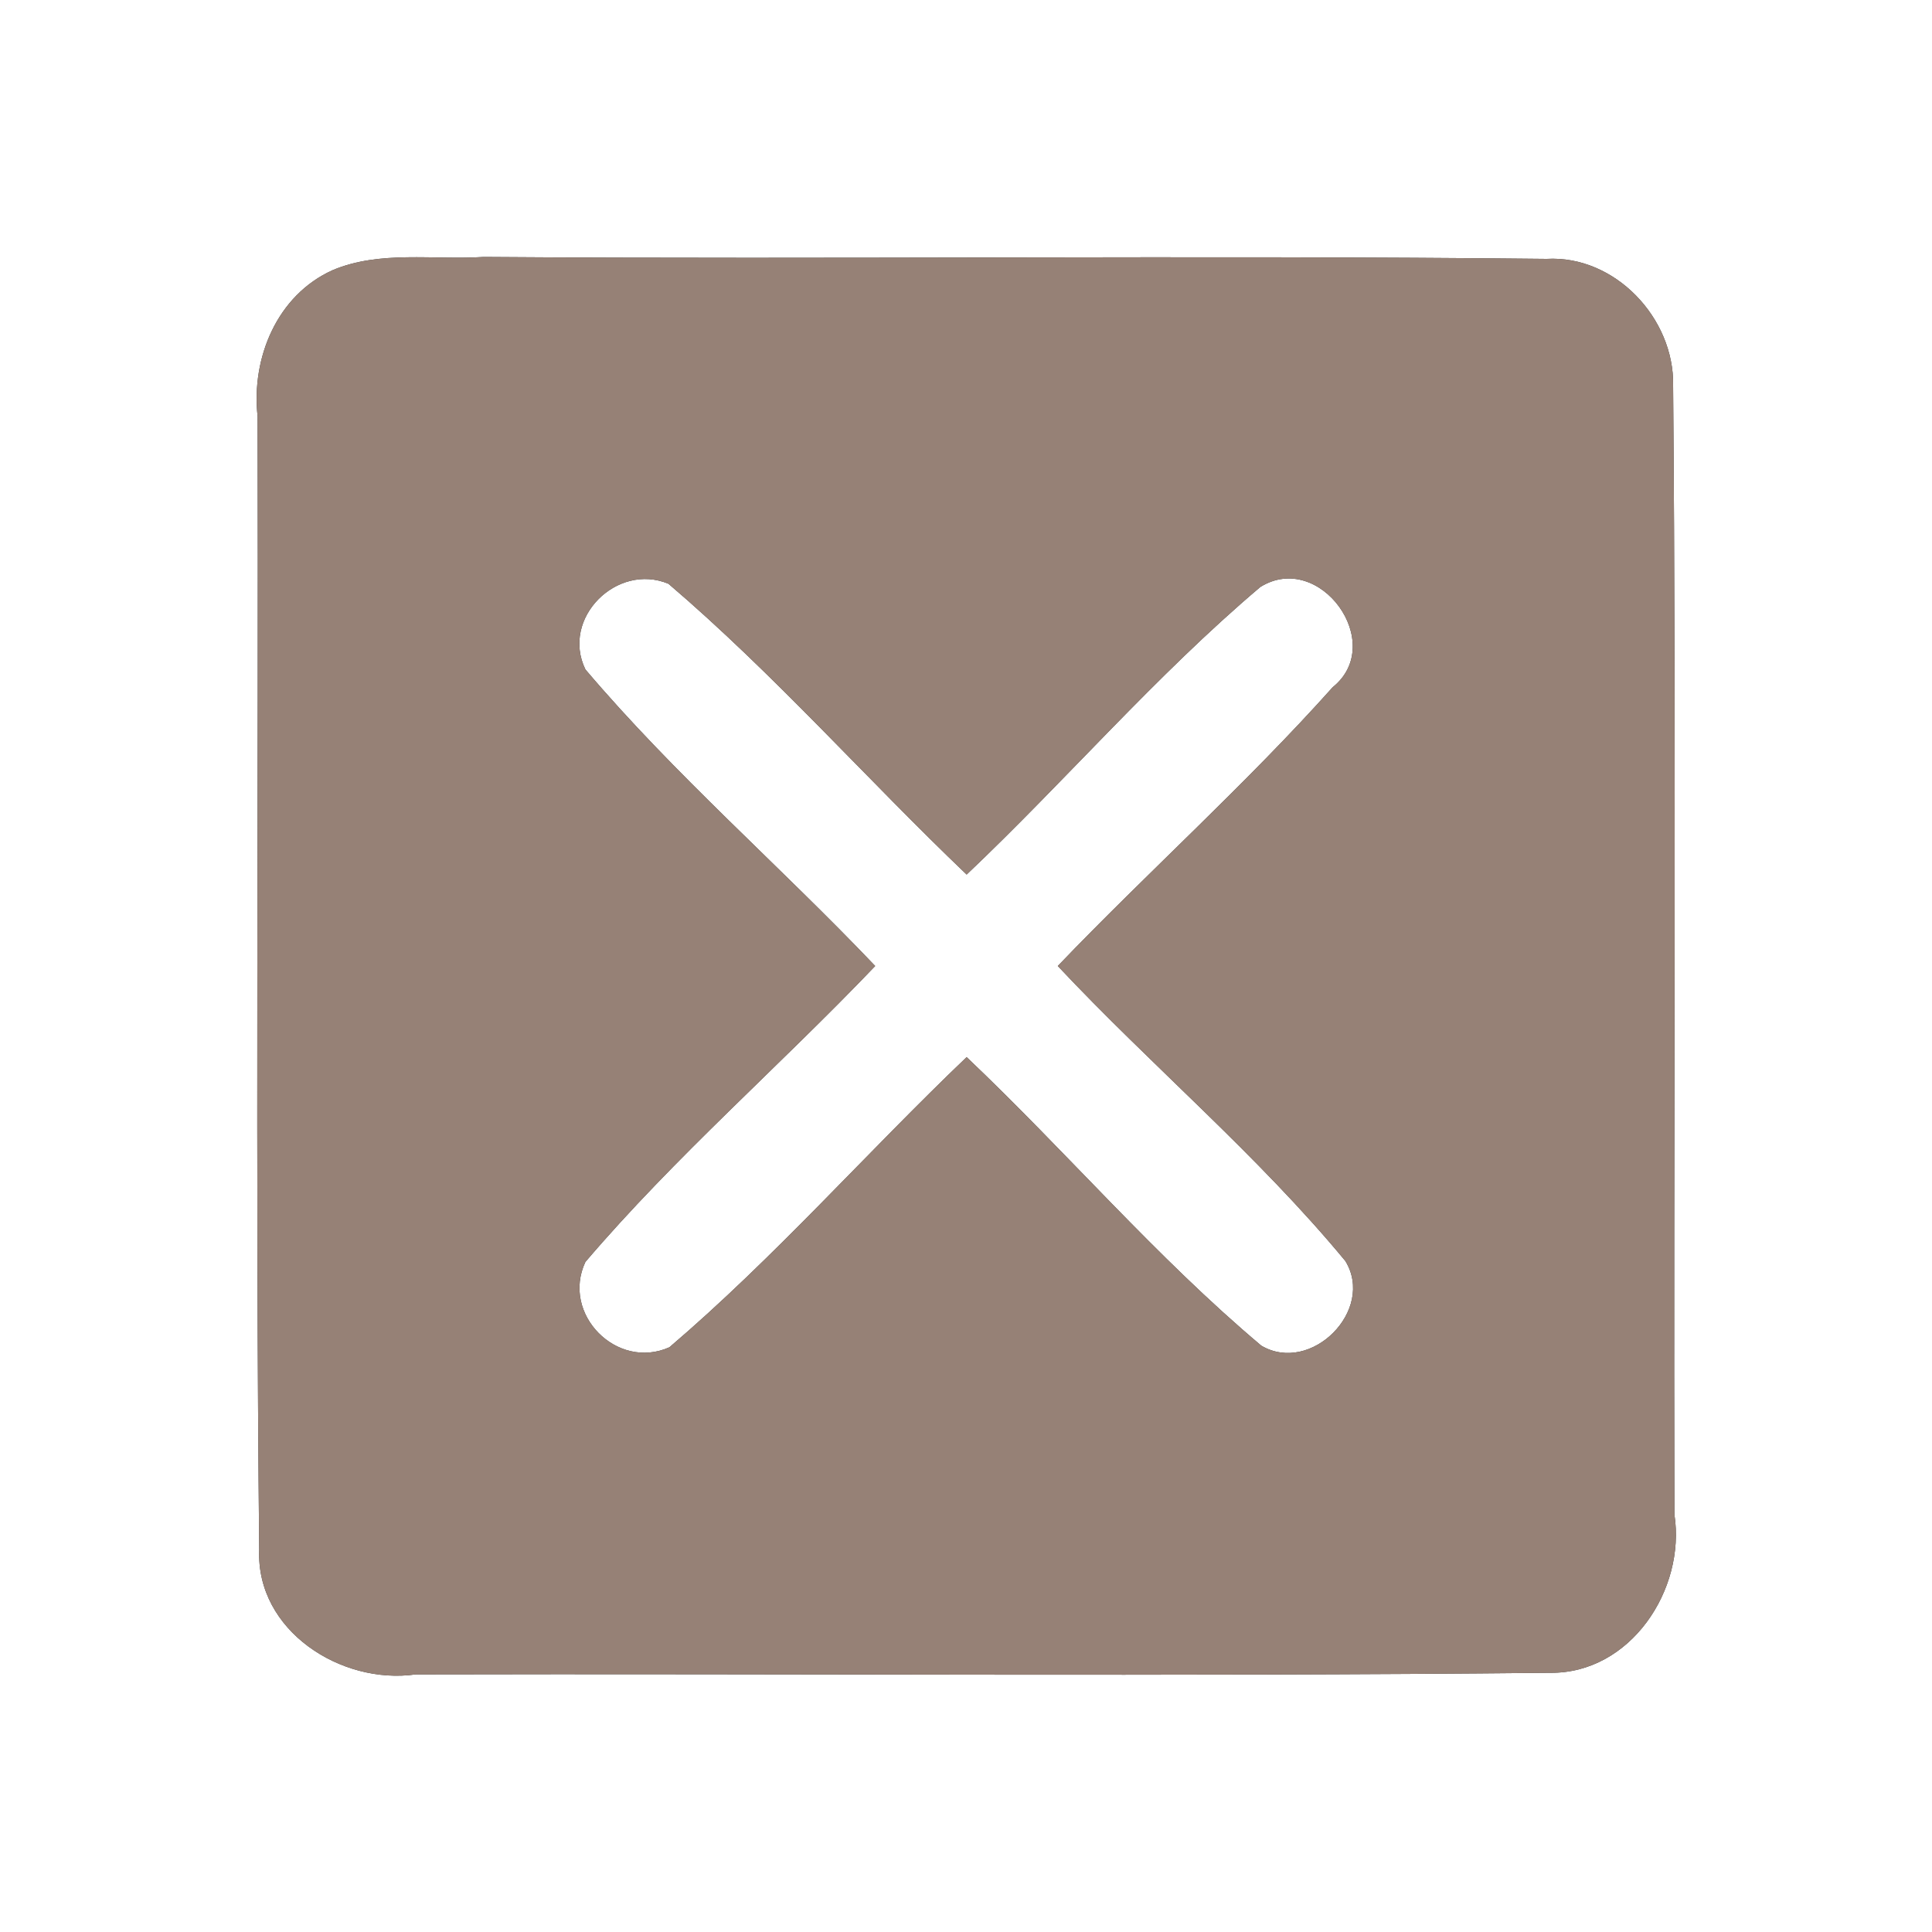 <?xml version="1.0" encoding="UTF-8" ?>
<!DOCTYPE svg PUBLIC "-//W3C//DTD SVG 1.1//EN" "http://www.w3.org/Graphics/SVG/1.1/DTD/svg11.dtd">
<svg width="60pt" height="60pt" viewBox="0 0 60 60" version="1.1" xmlns="http://www.w3.org/2000/svg">
<rect x="0" y="0" width="60" height="60" fill="#333333" stroke="none"/>
<g id="#ffffffff">
<path fill="#ffffff" opacity="1.00" d=" M 0.00 0.00 L 60.00 0.00 L 60.00 60.00 L 0.00 60.00 L 0.00 0.00 M 10.33 8.39 C 8.60 9.17 7.80 11.12 8.00 12.93 C 8.03 24.66 7.93 36.40 8.05 48.13 C 7.95 50.64 10.59 52.33 12.91 52.00 C 24.65 51.97 36.40 52.07 48.14 51.95 C 50.63 51.98 52.36 49.37 52.00 47.03 C 51.97 35.35 52.06 23.65 51.96 11.97 C 52.00 9.88 50.15 7.92 48.03 8.04 C 37.03 7.92 26.02 8.06 15.02 7.98 C 13.46 8.08 11.80 7.77 10.33 8.39 Z" />
<path fill="#ffffff" opacity="1.00" d=" M 18.18 20.79 C 17.41 19.20 19.16 17.46 20.76 18.13 C 24.04 20.93 26.90 24.18 30.02 27.16 C 33.10 24.24 35.89 20.98 39.14 18.23 C 40.98 17.08 43.08 19.98 41.39 21.34 C 38.69 24.36 35.66 27.07 32.85 30.00 C 35.77 33.11 39.06 35.87 41.78 39.16 C 42.72 40.69 40.71 42.70 39.17 41.79 C 35.90 39.04 33.12 35.77 30.02 32.83 C 26.91 35.80 24.06 39.05 20.79 41.84 C 19.16 42.57 17.42 40.81 18.18 39.19 C 20.96 35.93 24.22 33.10 27.18 30.00 C 24.22 26.89 20.96 24.07 18.18 20.79 Z" />
</g>
<g id="#000000ff">
<path fill="#968176" opacity="1.00" d=" M 10.33 8.39 C 11.80 7.77 13.46 8.08 15.02 7.98 C 26.02 8.06 37.03 7.92 48.03 8.04 C 50.15 7.92 52.00 9.88 51.96 11.97 C 52.06 23.65 51.97 35.35 52.00 47.03 C 52.36 49.37 50.63 51.98 48.14 51.95 C 36.40 52.07 24.65 51.97 12.91 52.00 C 10.59 52.33 7.95 50.64 8.05 48.13 C 7.93 36.40 8.03 24.66 8.00 12.93 C 7.80 11.12 8.60 9.17 10.33 8.39 M 18.18 20.79 C 20.96 24.07 24.22 26.89 27.18 30.00 C 24.22 33.10 20.96 35.93 18.18 39.19 C 17.42 40.81 19.16 42.57 20.79 41.84 C 24.06 39.05 26.91 35.80 30.02 32.83 C 33.12 35.77 35.90 39.04 39.17 41.79 C 40.71 42.70 42.72 40.69 41.78 39.16 C 39.06 35.87 35.77 33.11 32.85 30.00 C 35.66 27.07 38.69 24.36 41.39 21.34 C 43.08 19.98 40.98 17.08 39.14 18.23 C 35.89 20.98 33.10 24.24 30.02 27.16 C 26.90 24.18 24.04 20.93 20.76 18.13 C 19.16 17.46 17.41 19.20 18.18 20.79 Z" />
</g>
</svg>

